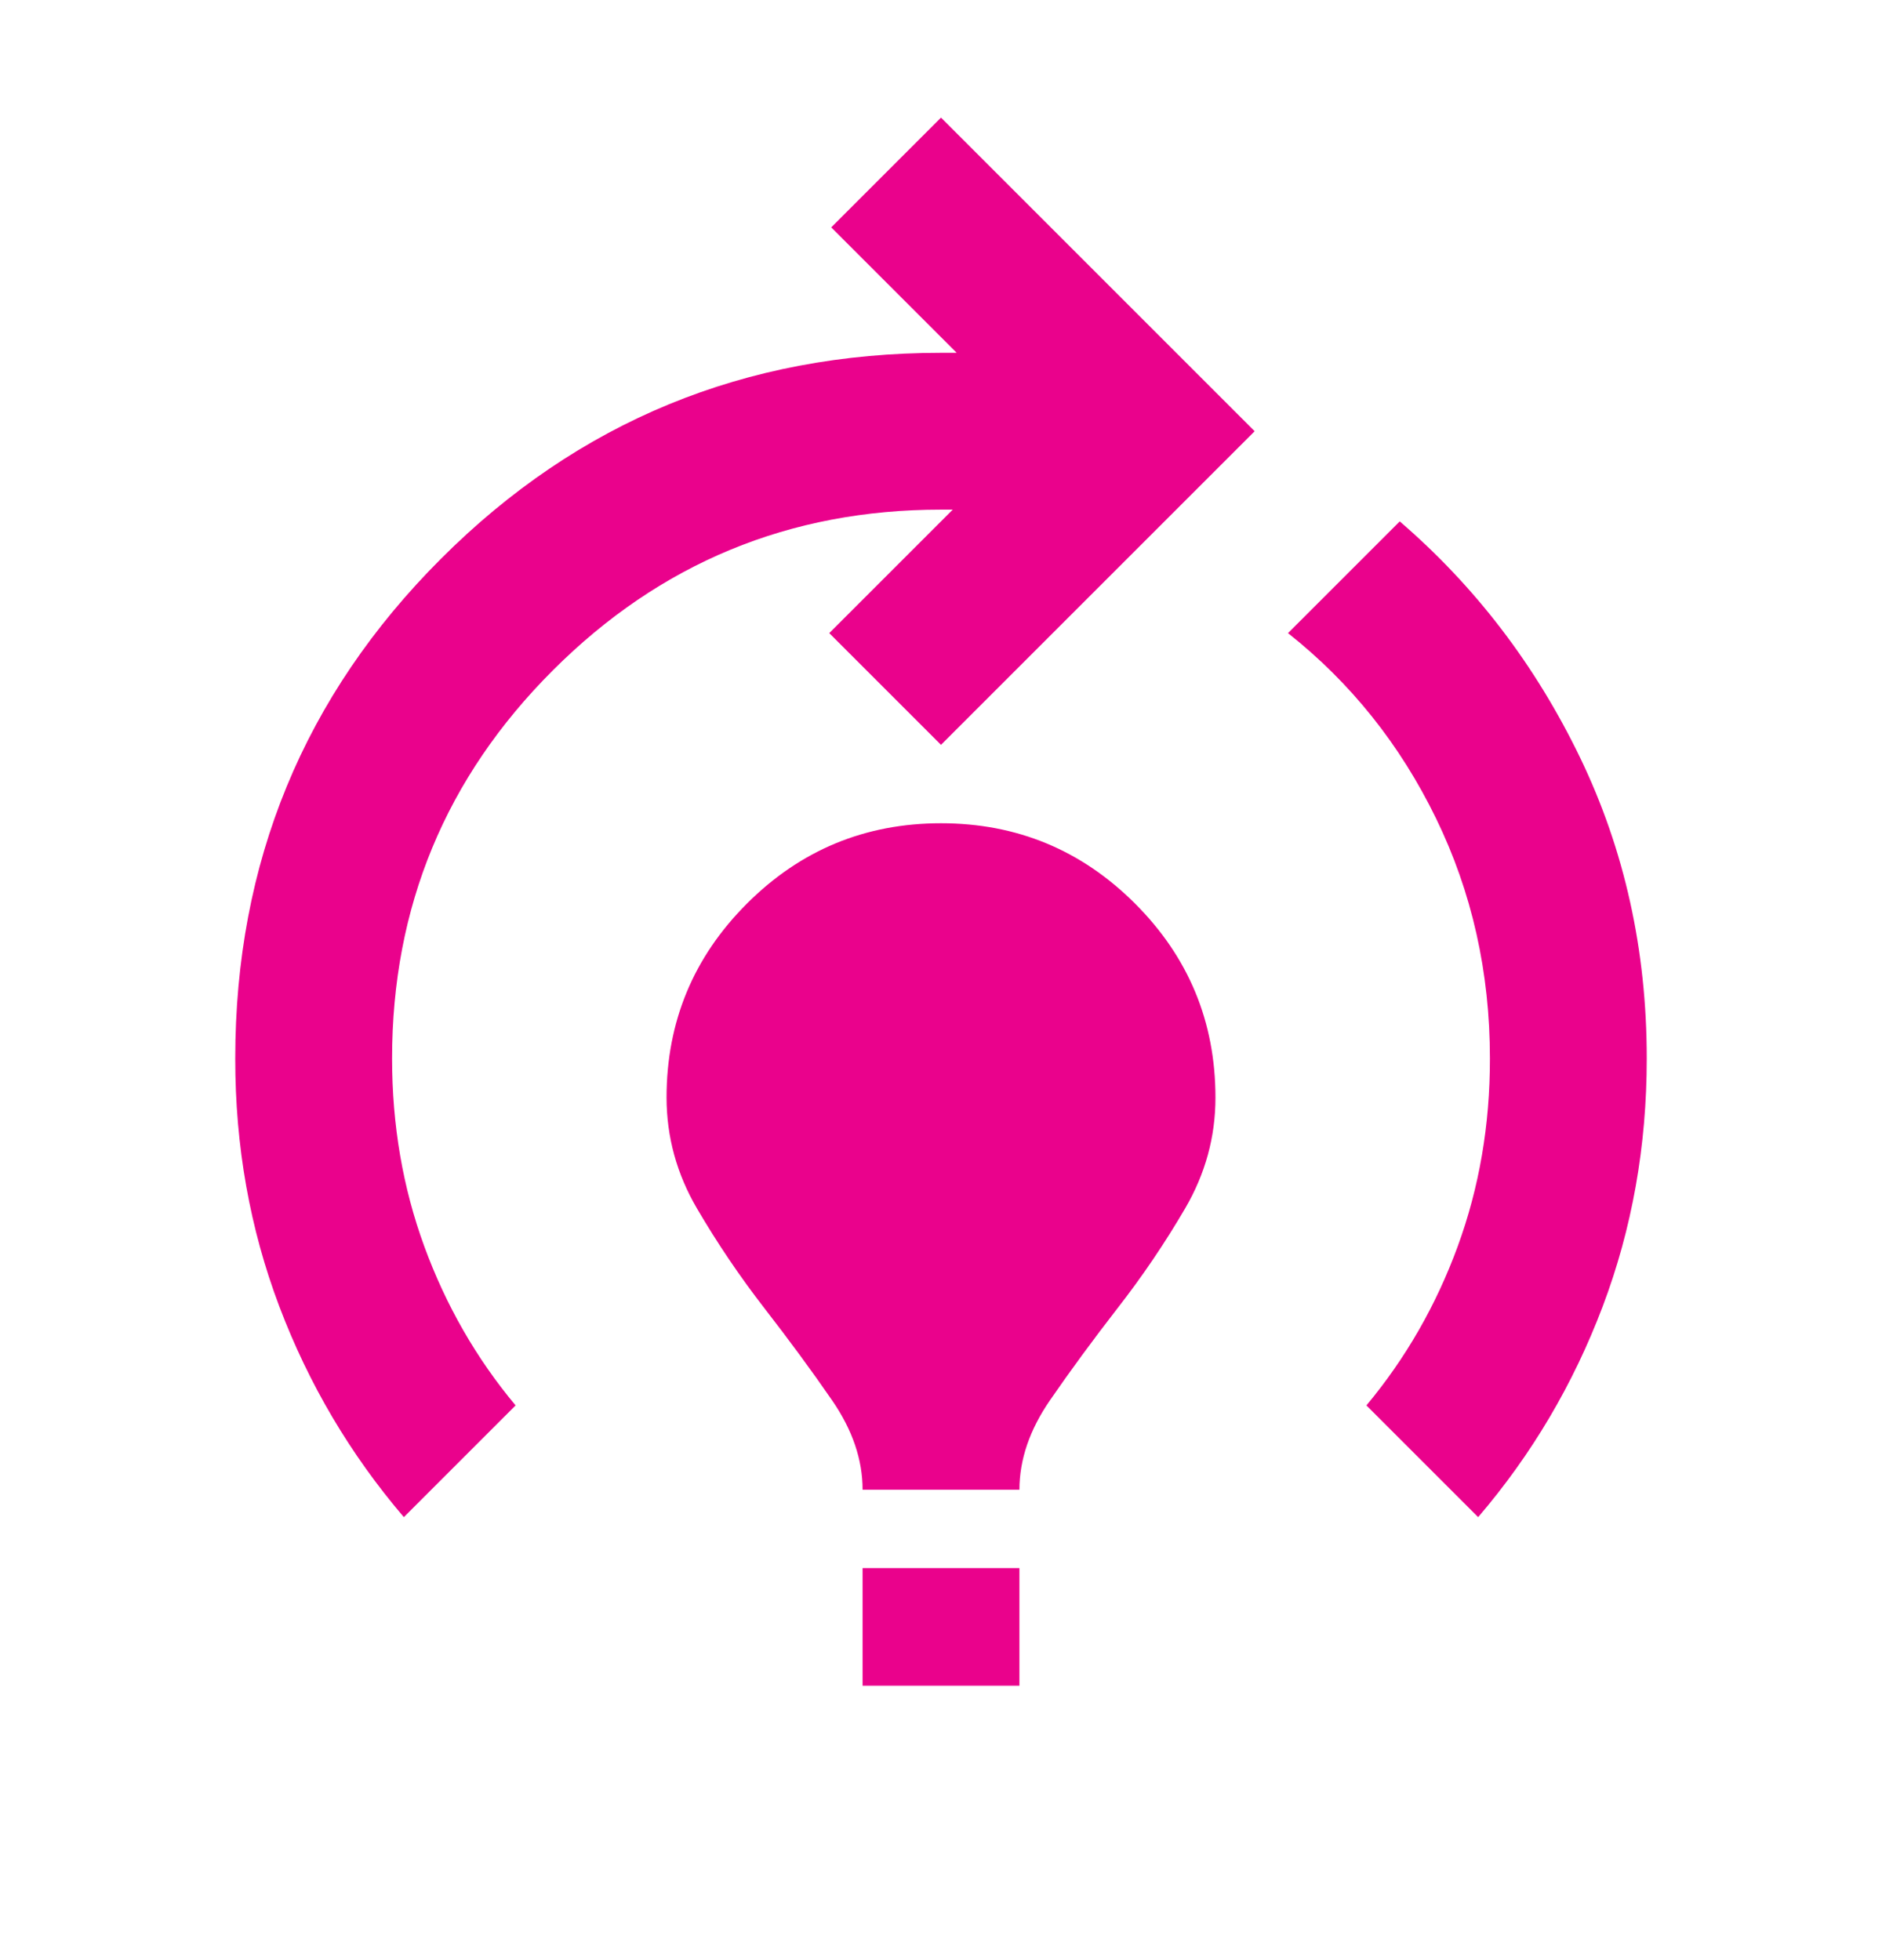 <svg width="24" height="25" viewBox="0 0 24 25" fill="none" xmlns="http://www.w3.org/2000/svg">
<path d="M5.15 19.35C4.467 18.55 3.937 17.654 3.562 16.663C3.187 15.672 2.999 14.617 3 13.5C3 11 3.875 8.875 5.625 7.125C7.375 5.375 9.5 4.5 12 4.5H12.2L10.6 2.9L12 1.5L16 5.5L12 9.5L10.575 8.075L12.15 6.5H12C10.067 6.5 8.417 7.183 7.05 8.55C5.683 9.917 5 11.567 5 13.5C5 14.35 5.137 15.15 5.412 15.9C5.687 16.65 6.074 17.325 6.575 17.925L5.15 19.35ZM11 19C11 18.617 10.871 18.238 10.613 17.863C10.355 17.488 10.067 17.097 9.75 16.688C9.433 16.279 9.146 15.854 8.888 15.413C8.63 14.972 8.501 14.501 8.5 14C8.5 13.033 8.842 12.208 9.525 11.525C10.208 10.842 11.033 10.5 12 10.5C12.967 10.5 13.792 10.842 14.475 11.525C15.158 12.208 15.5 13.033 15.5 14C15.5 14.5 15.371 14.971 15.113 15.413C14.855 15.855 14.567 16.28 14.25 16.687C13.933 17.096 13.646 17.487 13.388 17.862C13.13 18.237 13.001 18.616 13 19H11ZM11 21.5V20H13V21.5H11ZM18.85 19.35L17.425 17.925C17.925 17.325 18.313 16.65 18.588 15.9C18.863 15.15 19.001 14.35 19 13.5C19 12.4 18.771 11.379 18.313 10.438C17.855 9.497 17.226 8.709 16.425 8.075L17.85 6.65C18.817 7.483 19.583 8.488 20.15 9.663C20.717 10.838 21 12.117 21 13.5C21 14.617 20.813 15.671 20.438 16.663C20.063 17.655 19.534 18.551 18.85 19.35Z" fill="#EA028C"/>
</svg>
